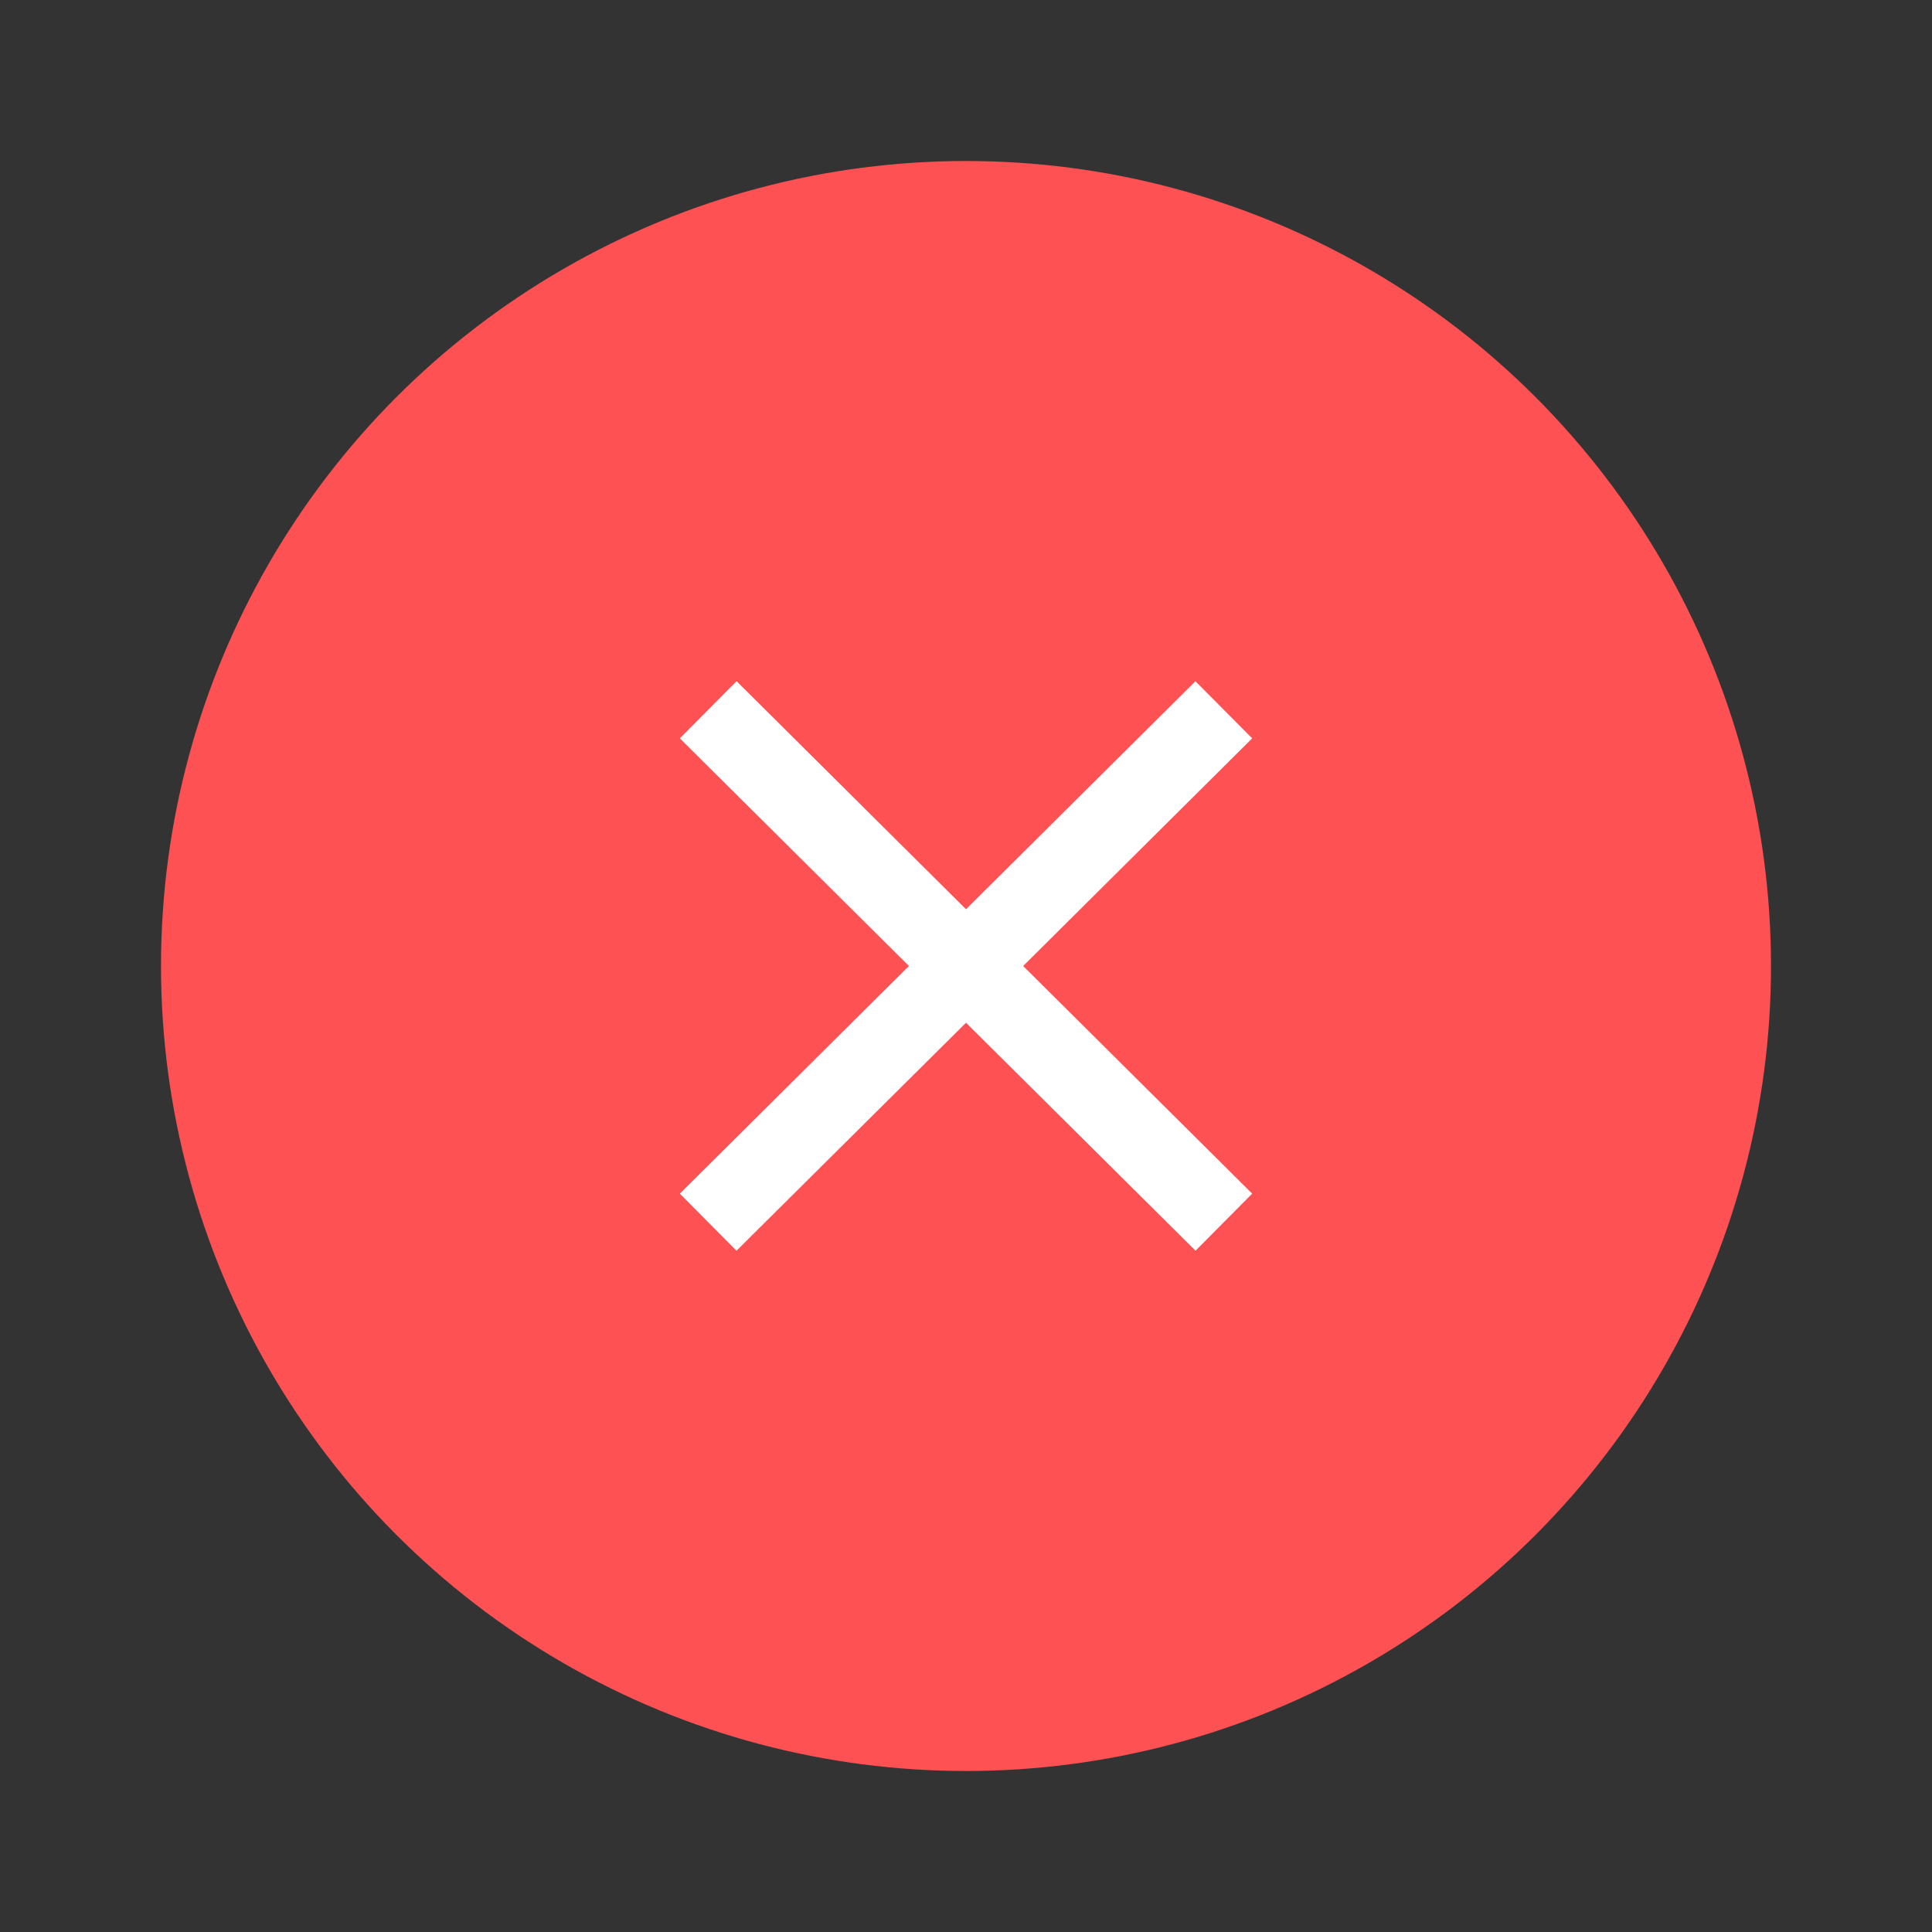 <svg width="24" height="24" viewBox="0 0 24 24" fill="none" xmlns="http://www.w3.org/2000/svg">
<rect x="0" y="0" width="24" height="24" fill="#333333" stroke="none"/>
<circle cx="12" cy="12" r="10" fill="#FD5154"/>
<path fill-rule="evenodd" clip-rule="evenodd" d="M11.291 12L8.445 9.172L9.15 8.462L12 11.295L14.85 8.463L15.555 9.172L12.71 12L15.555 14.828L14.851 15.537L12 12.705L9.149 15.537L8.445 14.828L11.291 12Z" fill="white"/>
</svg>
